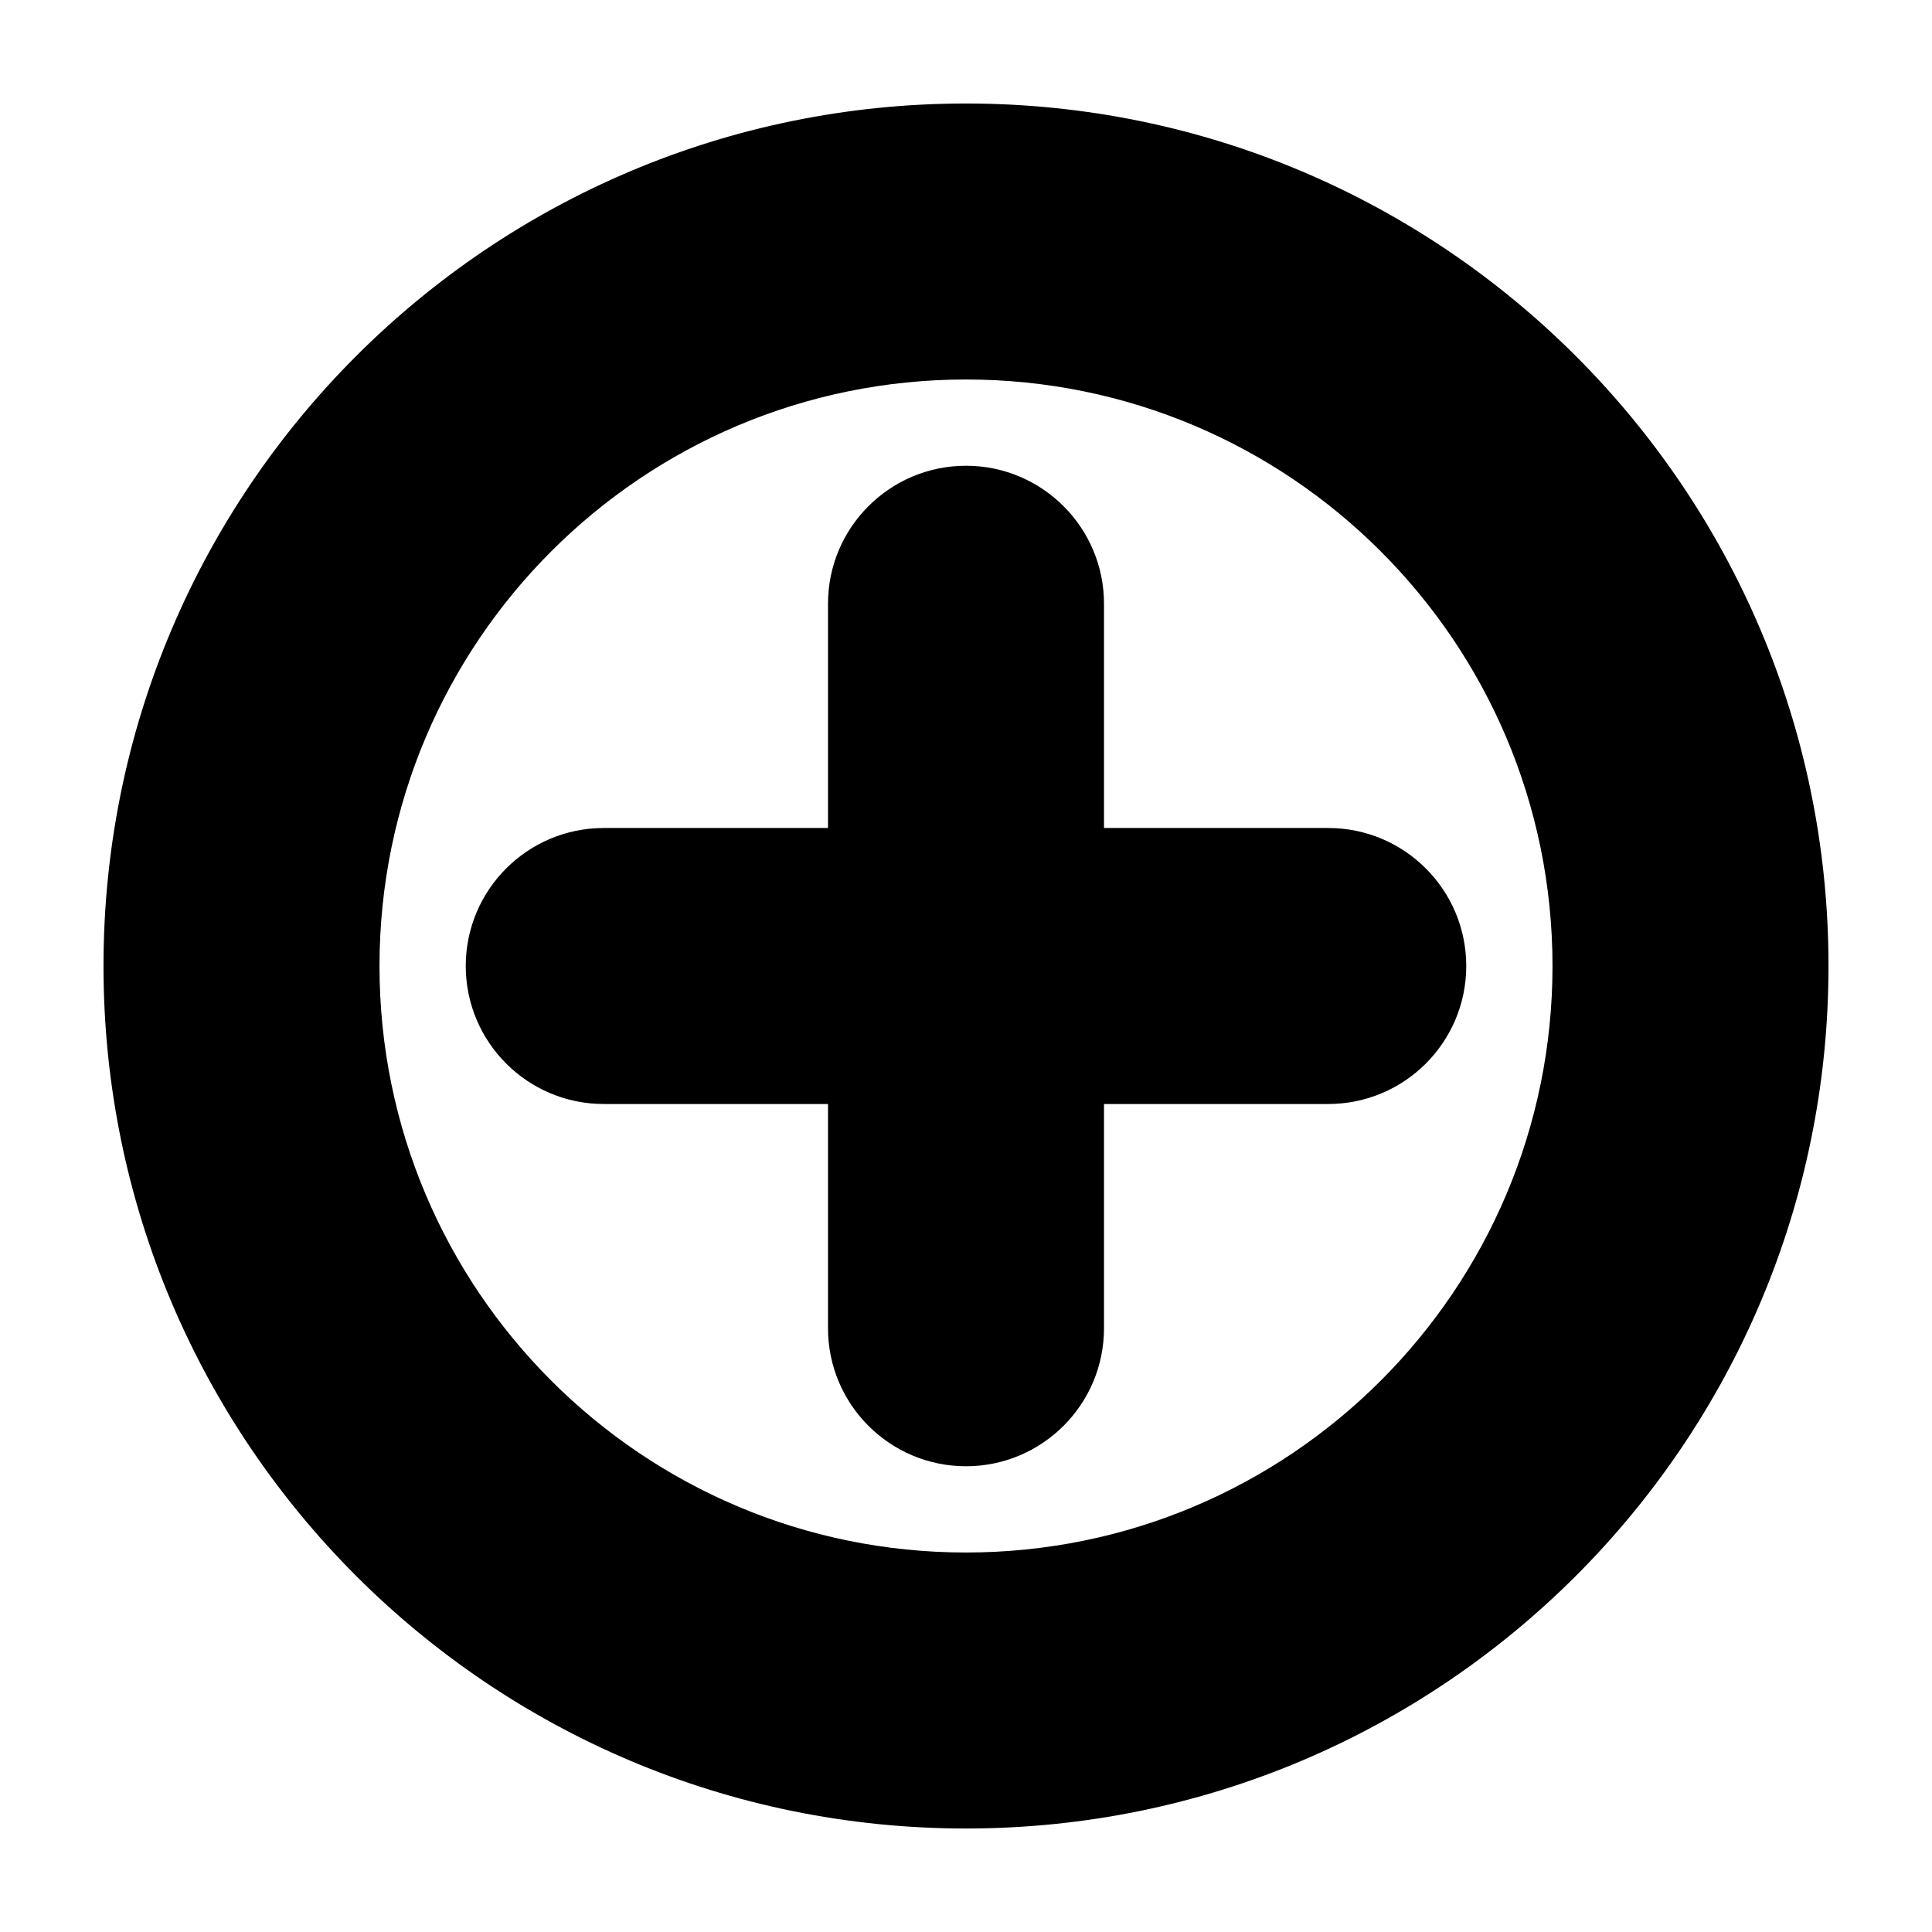 <svg width="14" height="14" viewBox="0 0 14 14" fill="none" xmlns="http://www.w3.org/2000/svg">
<path d="M8 4.375C8 3.823 7.552 3.375 7 3.375C6.448 3.375 6 3.823 6 4.375L8 4.375ZM6 9.625C6 10.177 6.448 10.625 7 10.625C7.552 10.625 8 10.177 8 9.625H6ZM9.625 8C10.177 8 10.625 7.552 10.625 7C10.625 6.448 10.177 6 9.625 6V8ZM4.375 6C3.823 6 3.375 6.448 3.375 7C3.375 7.552 3.823 8 4.375 8V6ZM11.25 7C11.25 9.347 9.347 11.25 7 11.25V13.25C10.452 13.25 13.25 10.452 13.25 7H11.25ZM7 11.25C4.653 11.25 2.75 9.347 2.75 7H0.75C0.75 10.452 3.548 13.25 7 13.25V11.25ZM2.75 7C2.75 4.653 4.653 2.75 7 2.75V0.75C3.548 0.75 0.75 3.548 0.75 7H2.75ZM7 2.75C9.347 2.75 11.25 4.653 11.25 7H13.25C13.25 3.548 10.452 0.75 7 0.75V2.75ZM6 4.375L6 7L8 7L8 4.375L6 4.375ZM6 7V9.625H8V7H6ZM9.625 6H7V8H9.625V6ZM7 6H4.375V8H7V6Z" fill="black"/>
</svg>
